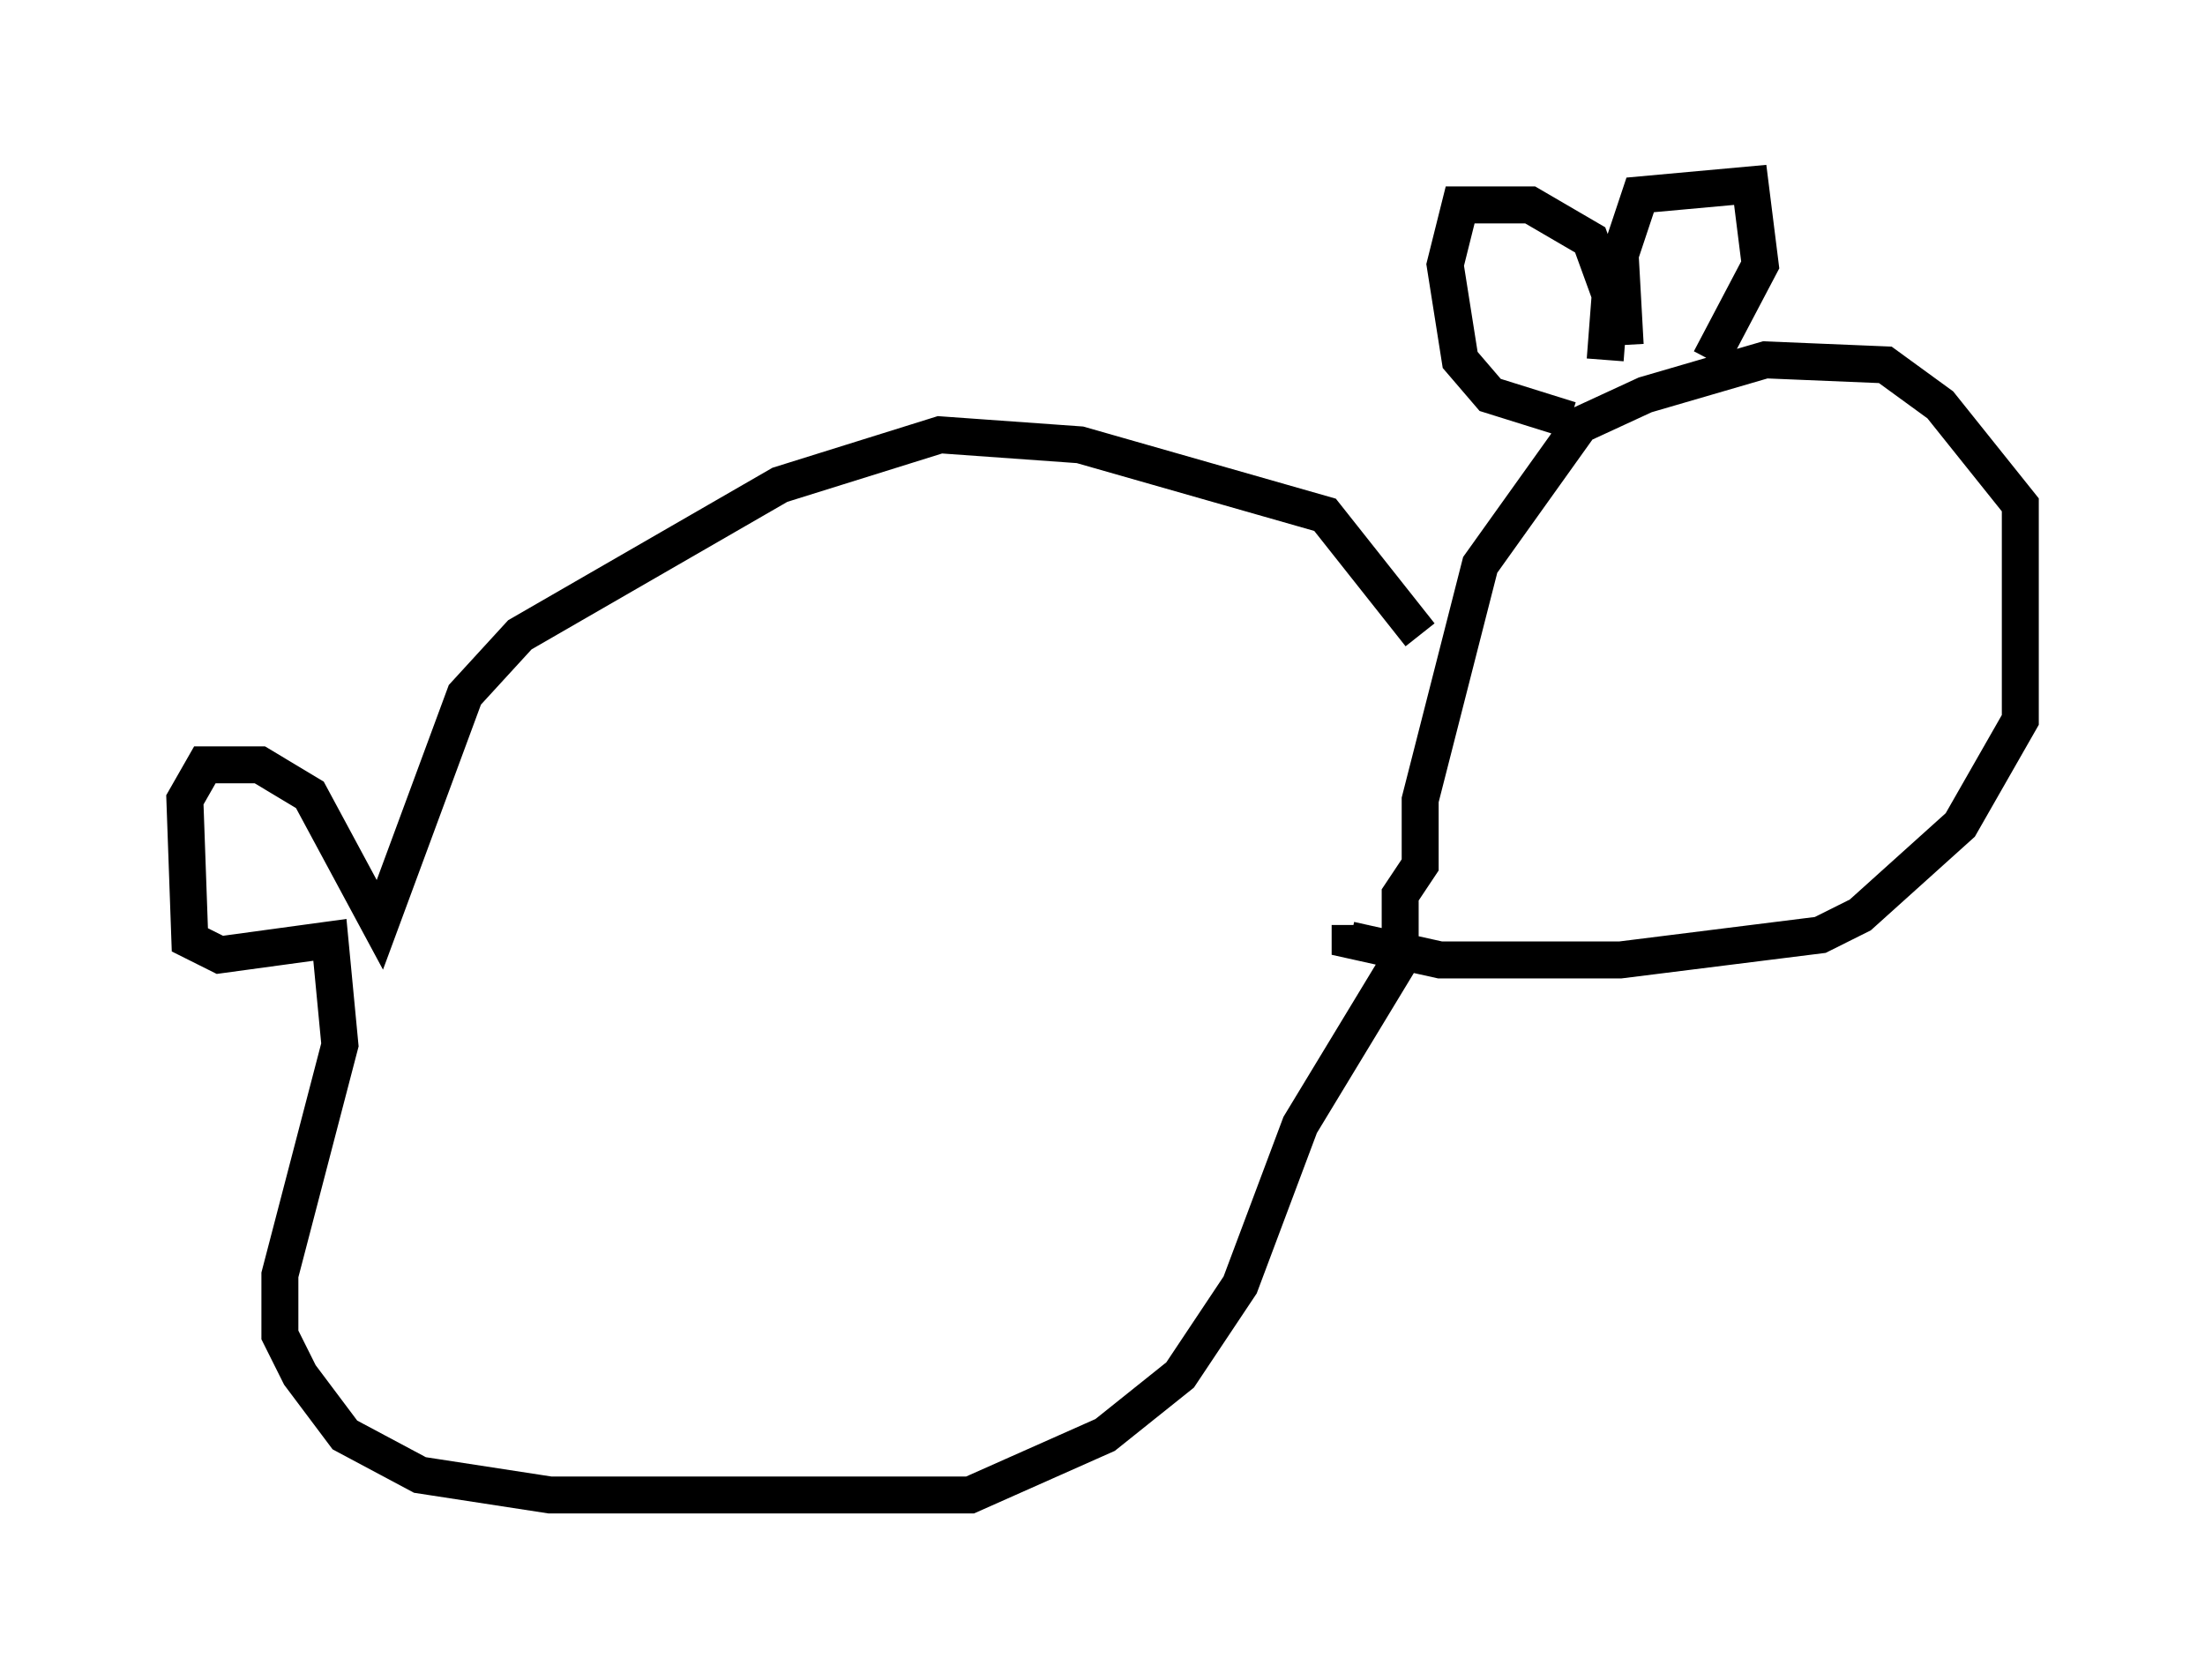 <?xml version="1.0" encoding="utf-8" ?>
<svg baseProfile="full" height="45.453" version="1.1" width="59.661" xmlns="http://www.w3.org/2000/svg" xmlns:ev="http://www.w3.org/2001/xml-events" xmlns:xlink="http://www.w3.org/1999/xlink"><defs /><rect fill="white" height="45.453" width="59.661" x="0" y="0" /><path d="M38.694, 19.344 m-0.271, -2.165 l-2.571, -3.248 -6.631, -1.894 l-3.789, -0.271 -4.33, 1.353 l-7.036, 4.059 -1.488, 1.624 l-2.3, 6.225 -1.894, -3.518 l-1.353, -0.812 -1.488, 0.0 l-0.541, 0.947 0.135, 3.789 l0.812, 0.406 2.977, -0.406 l0.271, 2.842 -1.624, 6.225 l0.0, 1.624 0.541, 1.083 l1.218, 1.624 2.03, 1.083 l3.518, 0.541 11.367, 0.0 l3.654, -1.624 2.03, -1.624 l1.624, -2.436 1.624, -4.33 l2.706, -4.465 0.0, -1.759 l0.541, -0.812 0.0, -1.759 l1.624, -6.36 2.706, -3.789 l1.759, -0.812 3.248, -0.947 l3.248, 0.135 1.488, 1.083 l2.165, 2.706 0.0, 5.819 l-1.624, 2.842 -2.706, 2.436 l-1.083, 0.541 -5.413, 0.677 l-4.871, 0.0 -2.436, -0.541 l0.0, -0.406 m6.901, -15.291 l0.135, -1.759 -0.541, -1.488 l-1.624, -0.947 -1.894, 0.0 l-0.406, 1.624 0.406, 2.571 l0.812, 0.947 2.165, 0.677 m1.488, -2.03 l-0.135, -2.436 0.541, -1.624 l2.977, -0.271 0.271, 2.165 l-1.353, 2.571 " fill="none" stroke="black" stroke-width="1" /></svg>